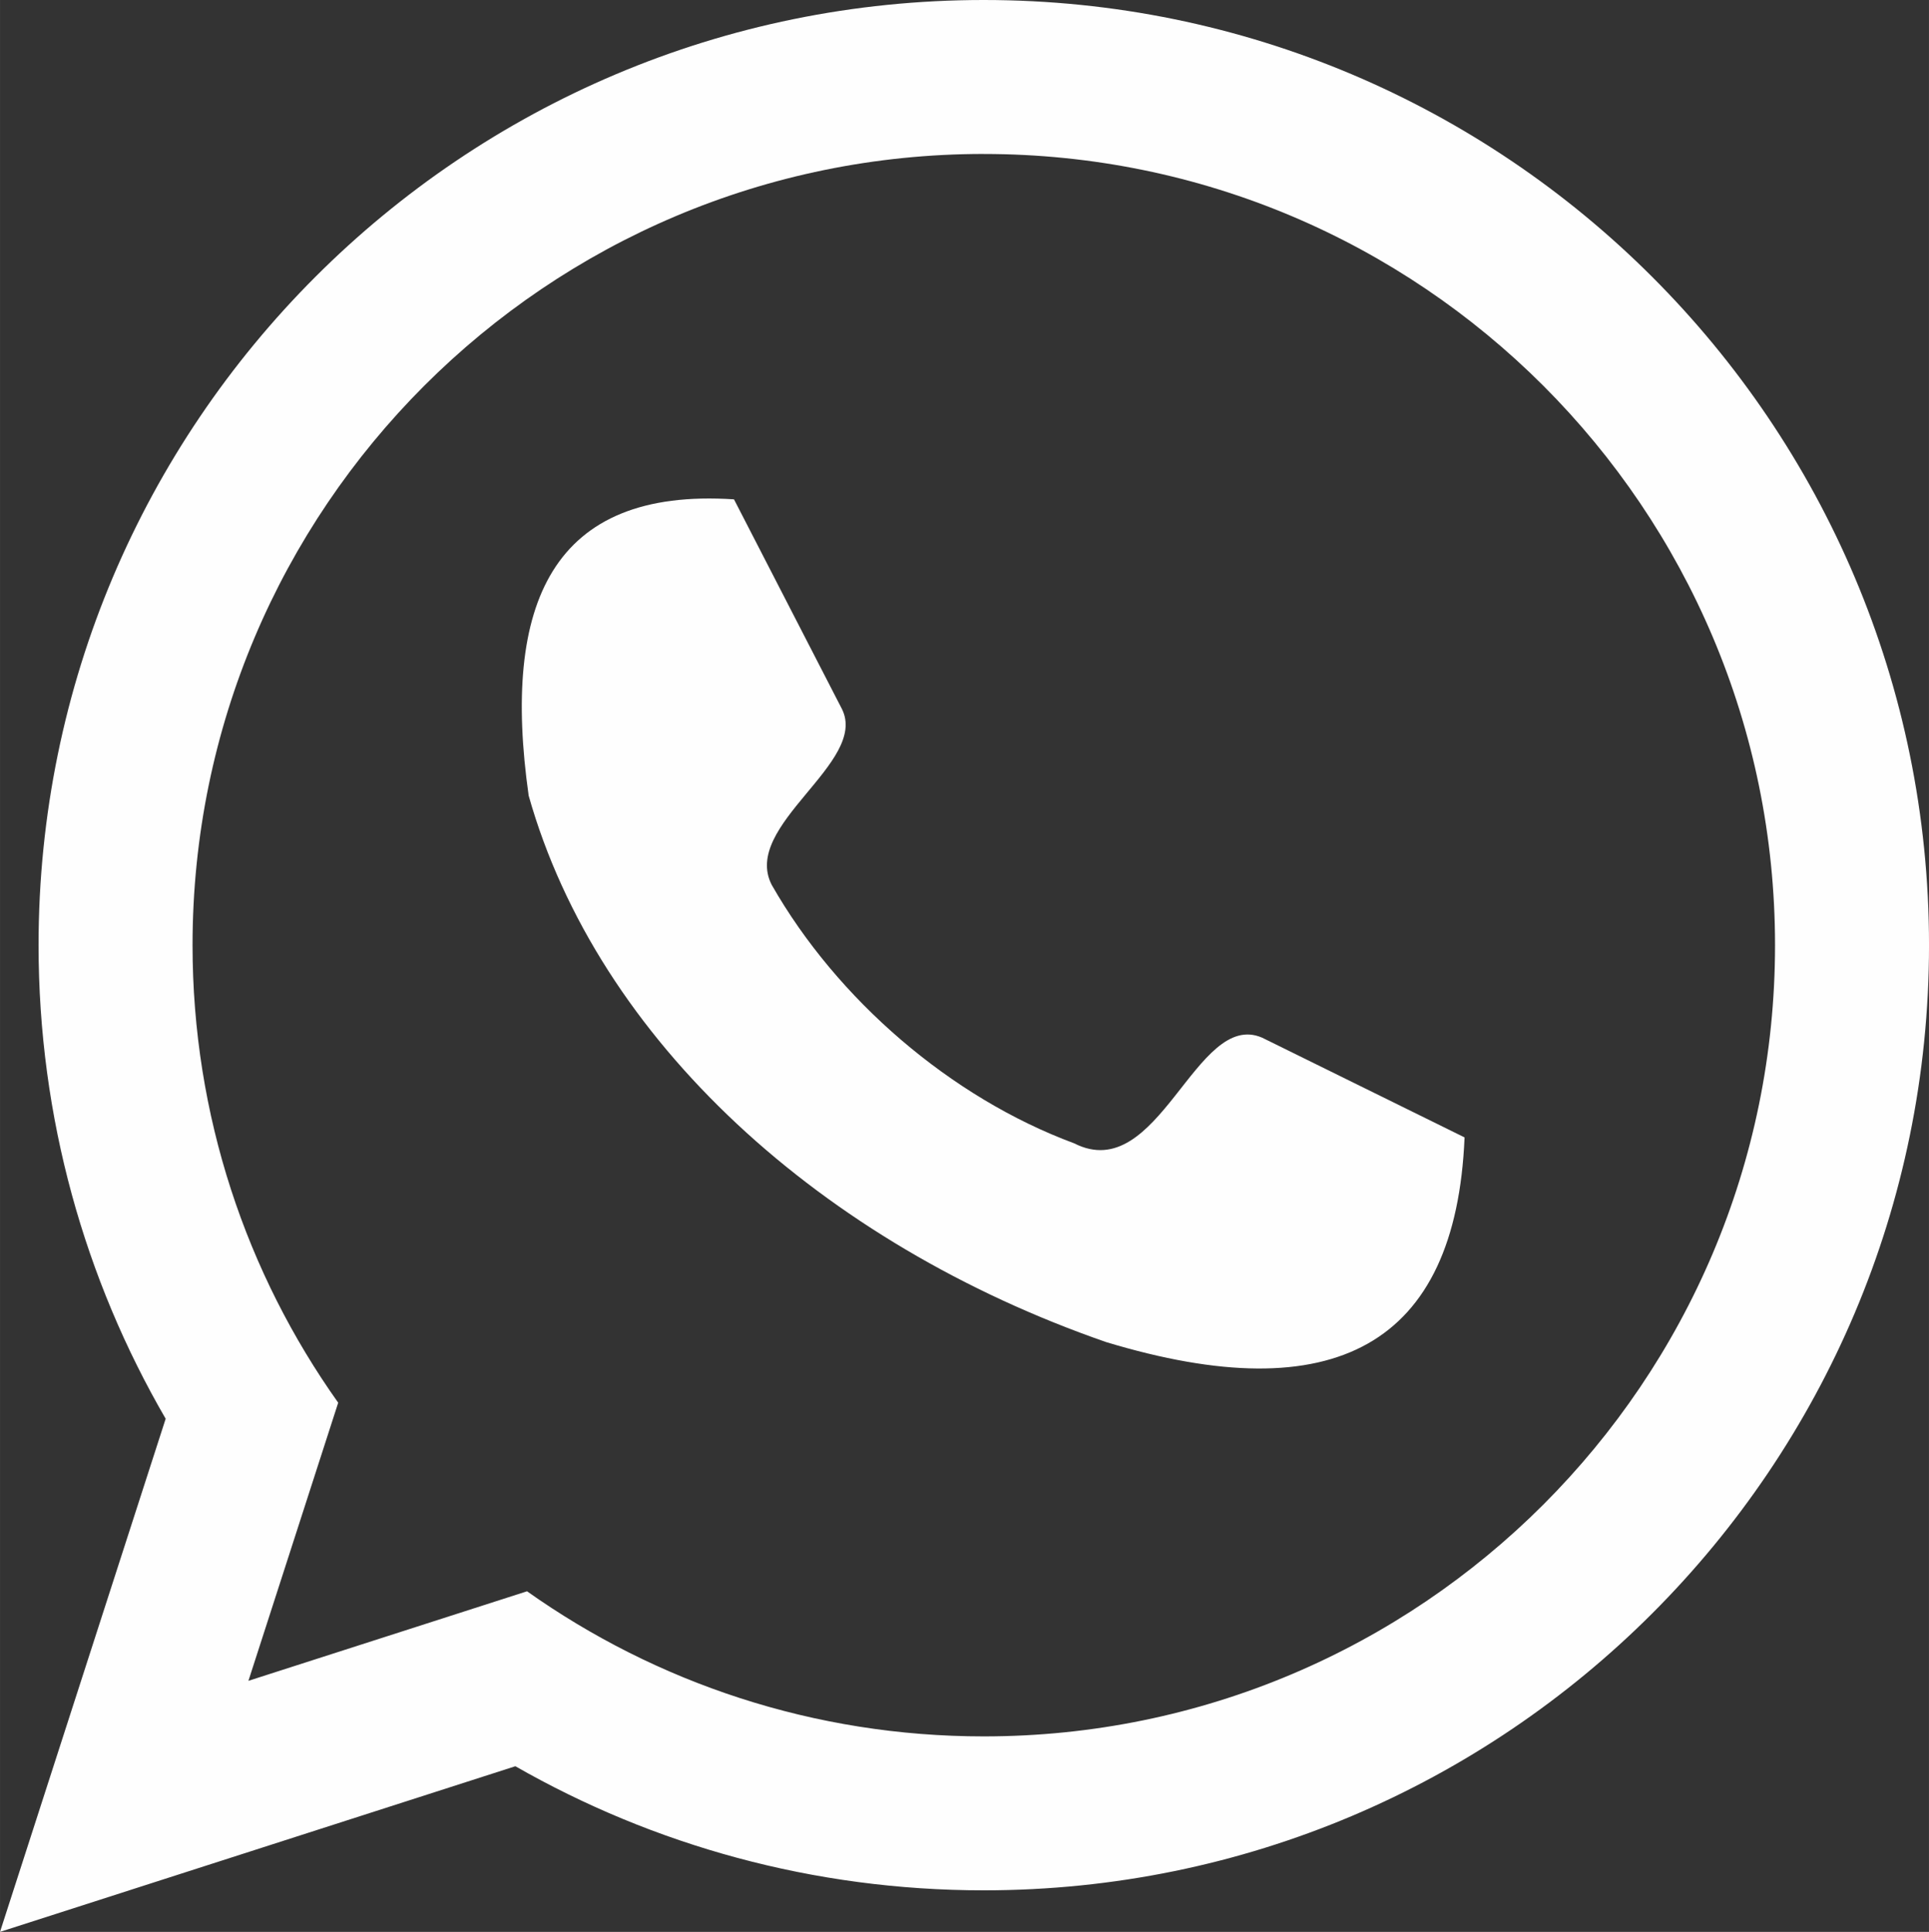 <?xml version="1.0" encoding="UTF-8"?>
<!DOCTYPE svg PUBLIC "-//W3C//DTD SVG 1.1//EN" "http://www.w3.org/Graphics/SVG/1.1/DTD/svg11.dtd">
<!-- Creator: CorelDRAW 2020 (64 Bit) -->
<svg xmlns="http://www.w3.org/2000/svg" xml:space="preserve" width="15.583mm" height="15.607mm" version="1.1" style="shape-rendering:geometricPrecision; text-rendering:geometricPrecision; image-rendering:optimizeQuality; fill-rule:evenodd; clip-rule:evenodd"
viewBox="0 0 571.98 572.87"
 xmlns:xlink="http://www.w3.org/1999/xlink"
 xmlns:xodm="http://www.corel.com/coreldraw/odm/2003">
 <rect x="0" y="0" width="571.98" height="572.87" fill="#333333" stroke="none"/>
 <defs>
  <style type="text/css">
   <![CDATA[
    .fil0 {fill:#FEFEFE}
   ]]>
  </style>
 </defs>
 <g id="Camada_x0020_1">
  <g id="_3014828195792">
   <path class="fil0" d="M291.71 0c154.79,0 280.28,125.49 280.28,280.27 0,154.79 -125.49,280.28 -280.28,280.28 -50.54,0 -97.96,-13.39 -138.9,-36.8l-152.81 49.12 49.12 -152.16c-23.96,-41.29 -37.69,-89.26 -37.69,-140.44 0,-154.79 125.49,-280.27 280.27,-280.27zm0 45.66c129.58,0 234.62,105.04 234.62,234.62 0,129.57 -105.04,234.62 -234.62,234.62 -50.45,0 -97.18,-15.93 -135.44,-43.03l-82.61 26.55 26.62 -82.47c-27.2,-38.3 -43.19,-85.12 -43.19,-135.68 0,-129.57 105.05,-234.62 234.62,-234.62z"/>
   <path class="fil0" d="M156.75 235.89c-8.05,-56.91 6.91,-91.38 60.89,-87.82l32 62.16c7.99,15.96 -29.94,34.5 -20.8,52.19 19.37,33.97 53.06,63.03 89.65,76.61 25.18,12.81 36.01,-39.84 55.74,-31.33l60.04 29.58c-2.58,61.7 -38.61,81.18 -106.3,60.69 -84.13,-29.18 -150.67,-89.3 -171.23,-162.08z"/>
  </g>
 </g>
</svg>
